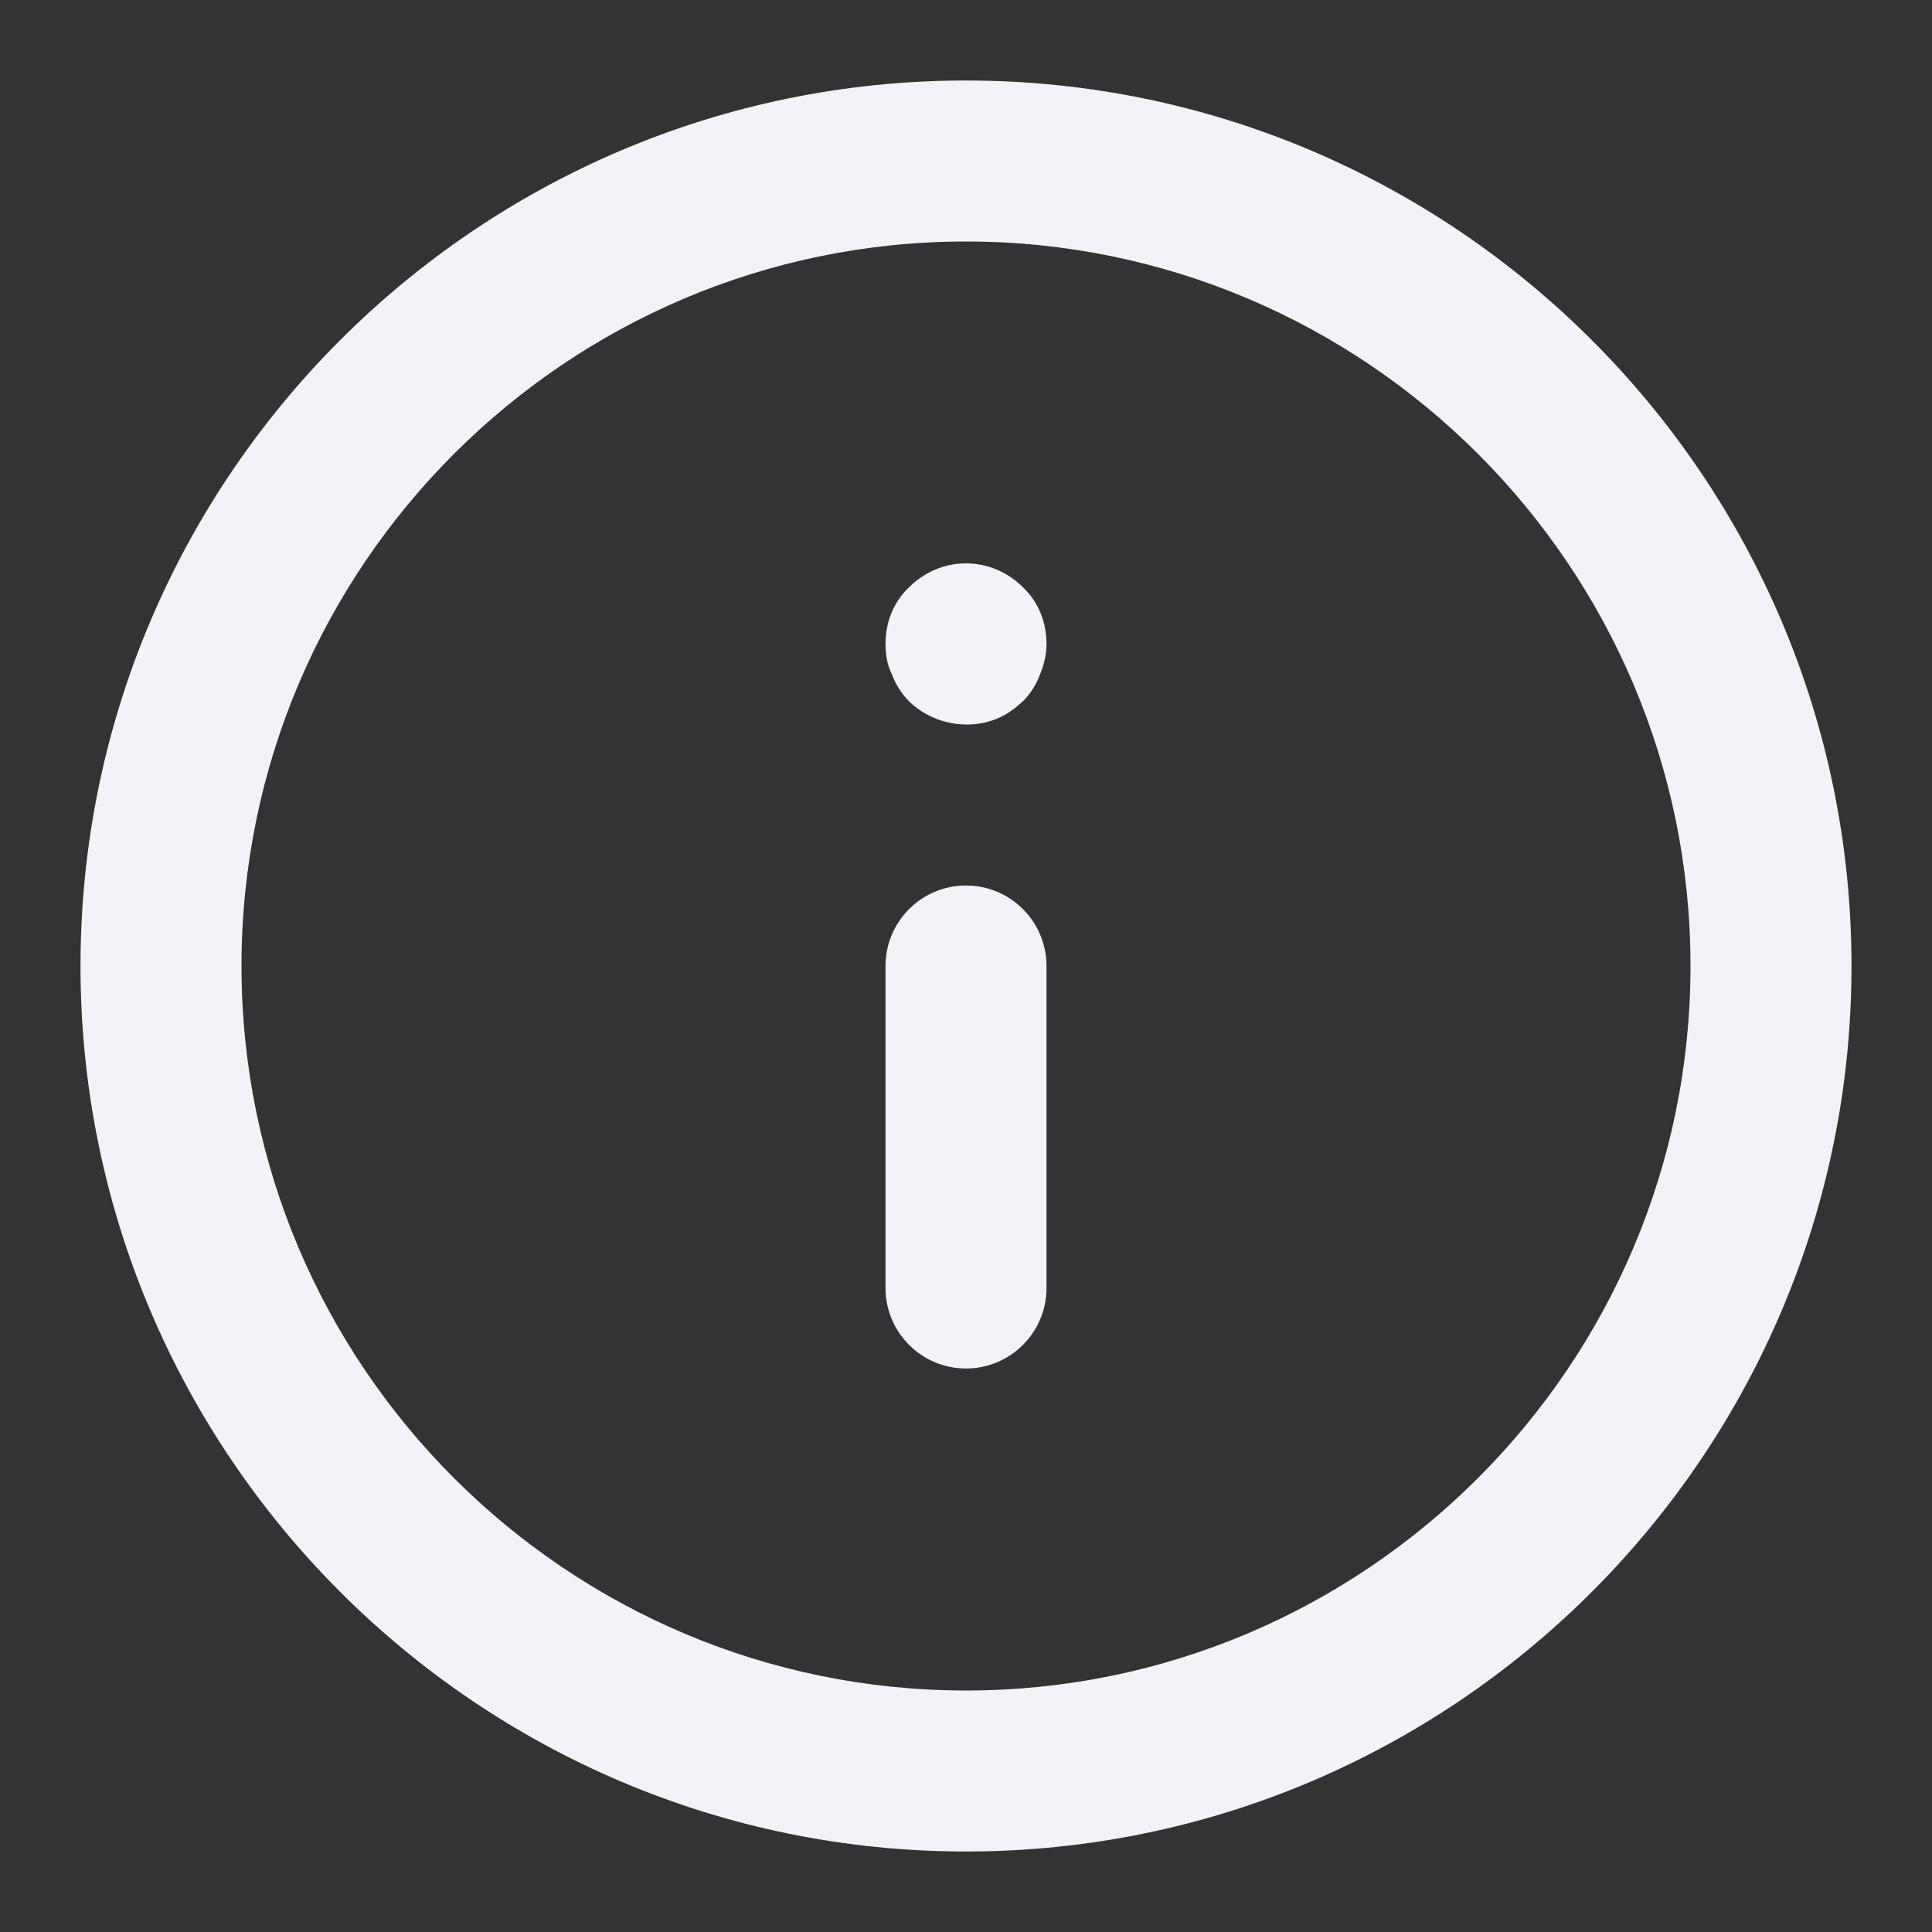 <?xml version="1.0" encoding="UTF-8"?>
<svg width="15px" height="15px" viewBox="0 0 15 15" version="1.1" xmlns="http://www.w3.org/2000/svg" xmlns:xlink="http://www.w3.org/1999/xlink">
    <rect x="0" y="0" width="15" height="15" fill="#333333" stroke="none"/>
    <!-- Generator: sketchtool 61.2 (101010) - https://sketch.com -->
    <title>5FCB714F-0DF5-4AEB-91F2-01FE28944CDB</title>
    <desc>Created with sketchtool.</desc>
    <defs>
        <path d="M7.5,0.625 C11.291,0.625 14.375,3.709 14.375,7.5 C14.375,11.291 11.291,14.375 7.5,14.375 C3.709,14.375 0.625,11.291 0.625,7.5 C0.625,3.709 3.709,0.625 7.5,0.625 Z M7.5,1.875 C4.399,1.875 1.875,4.399 1.875,7.5 C1.875,10.602 4.399,13.125 7.5,13.125 C10.602,13.125 13.125,10.602 13.125,7.5 C13.125,4.399 10.602,1.875 7.5,1.875 Z M7.944,9.557 C8,9.614 8.044,9.682 8.075,9.764 C8.113,9.839 8.125,9.92 8.125,10.001 C8.125,10.17 8.062,10.326 7.944,10.439 C7.825,10.557 7.669,10.626 7.5,10.626 C7.331,10.626 7.175,10.557 7.056,10.439 C6.938,10.326 6.875,10.17 6.875,10.001 C6.875,9.92 6.894,9.839 6.925,9.764 C6.956,9.682 7,9.614 7.056,9.557 C7.119,9.501 7.181,9.451 7.263,9.419 C7.487,9.326 7.769,9.382 7.944,9.557 Z M7.5,4.375 C7.845,4.375 8.125,4.655 8.125,5 L8.125,7.5 C8.125,7.845 7.845,8.125 7.5,8.125 C7.155,8.125 6.875,7.845 6.875,7.5 L6.875,5 C6.875,4.655 7.155,4.375 7.5,4.375 Z" id="info"></path>
    </defs>
    <g id="Asset-Artboard-Page" stroke="none" stroke-width="1" fill="none" fill-rule="evenodd">
        <g id="Icon/Card/Git">
            <mask id="mask-2" fill="white">
                <use xlink:href="#info-1"></use>
            </mask>
            <use id="icon-card-info" fill="#F2F2F9" transform="translate(7.5, 7.5) rotate(-180) translate(-7.5, -7.5) " xlink:href="#info"></use>
        </g>
    </g>
</svg>